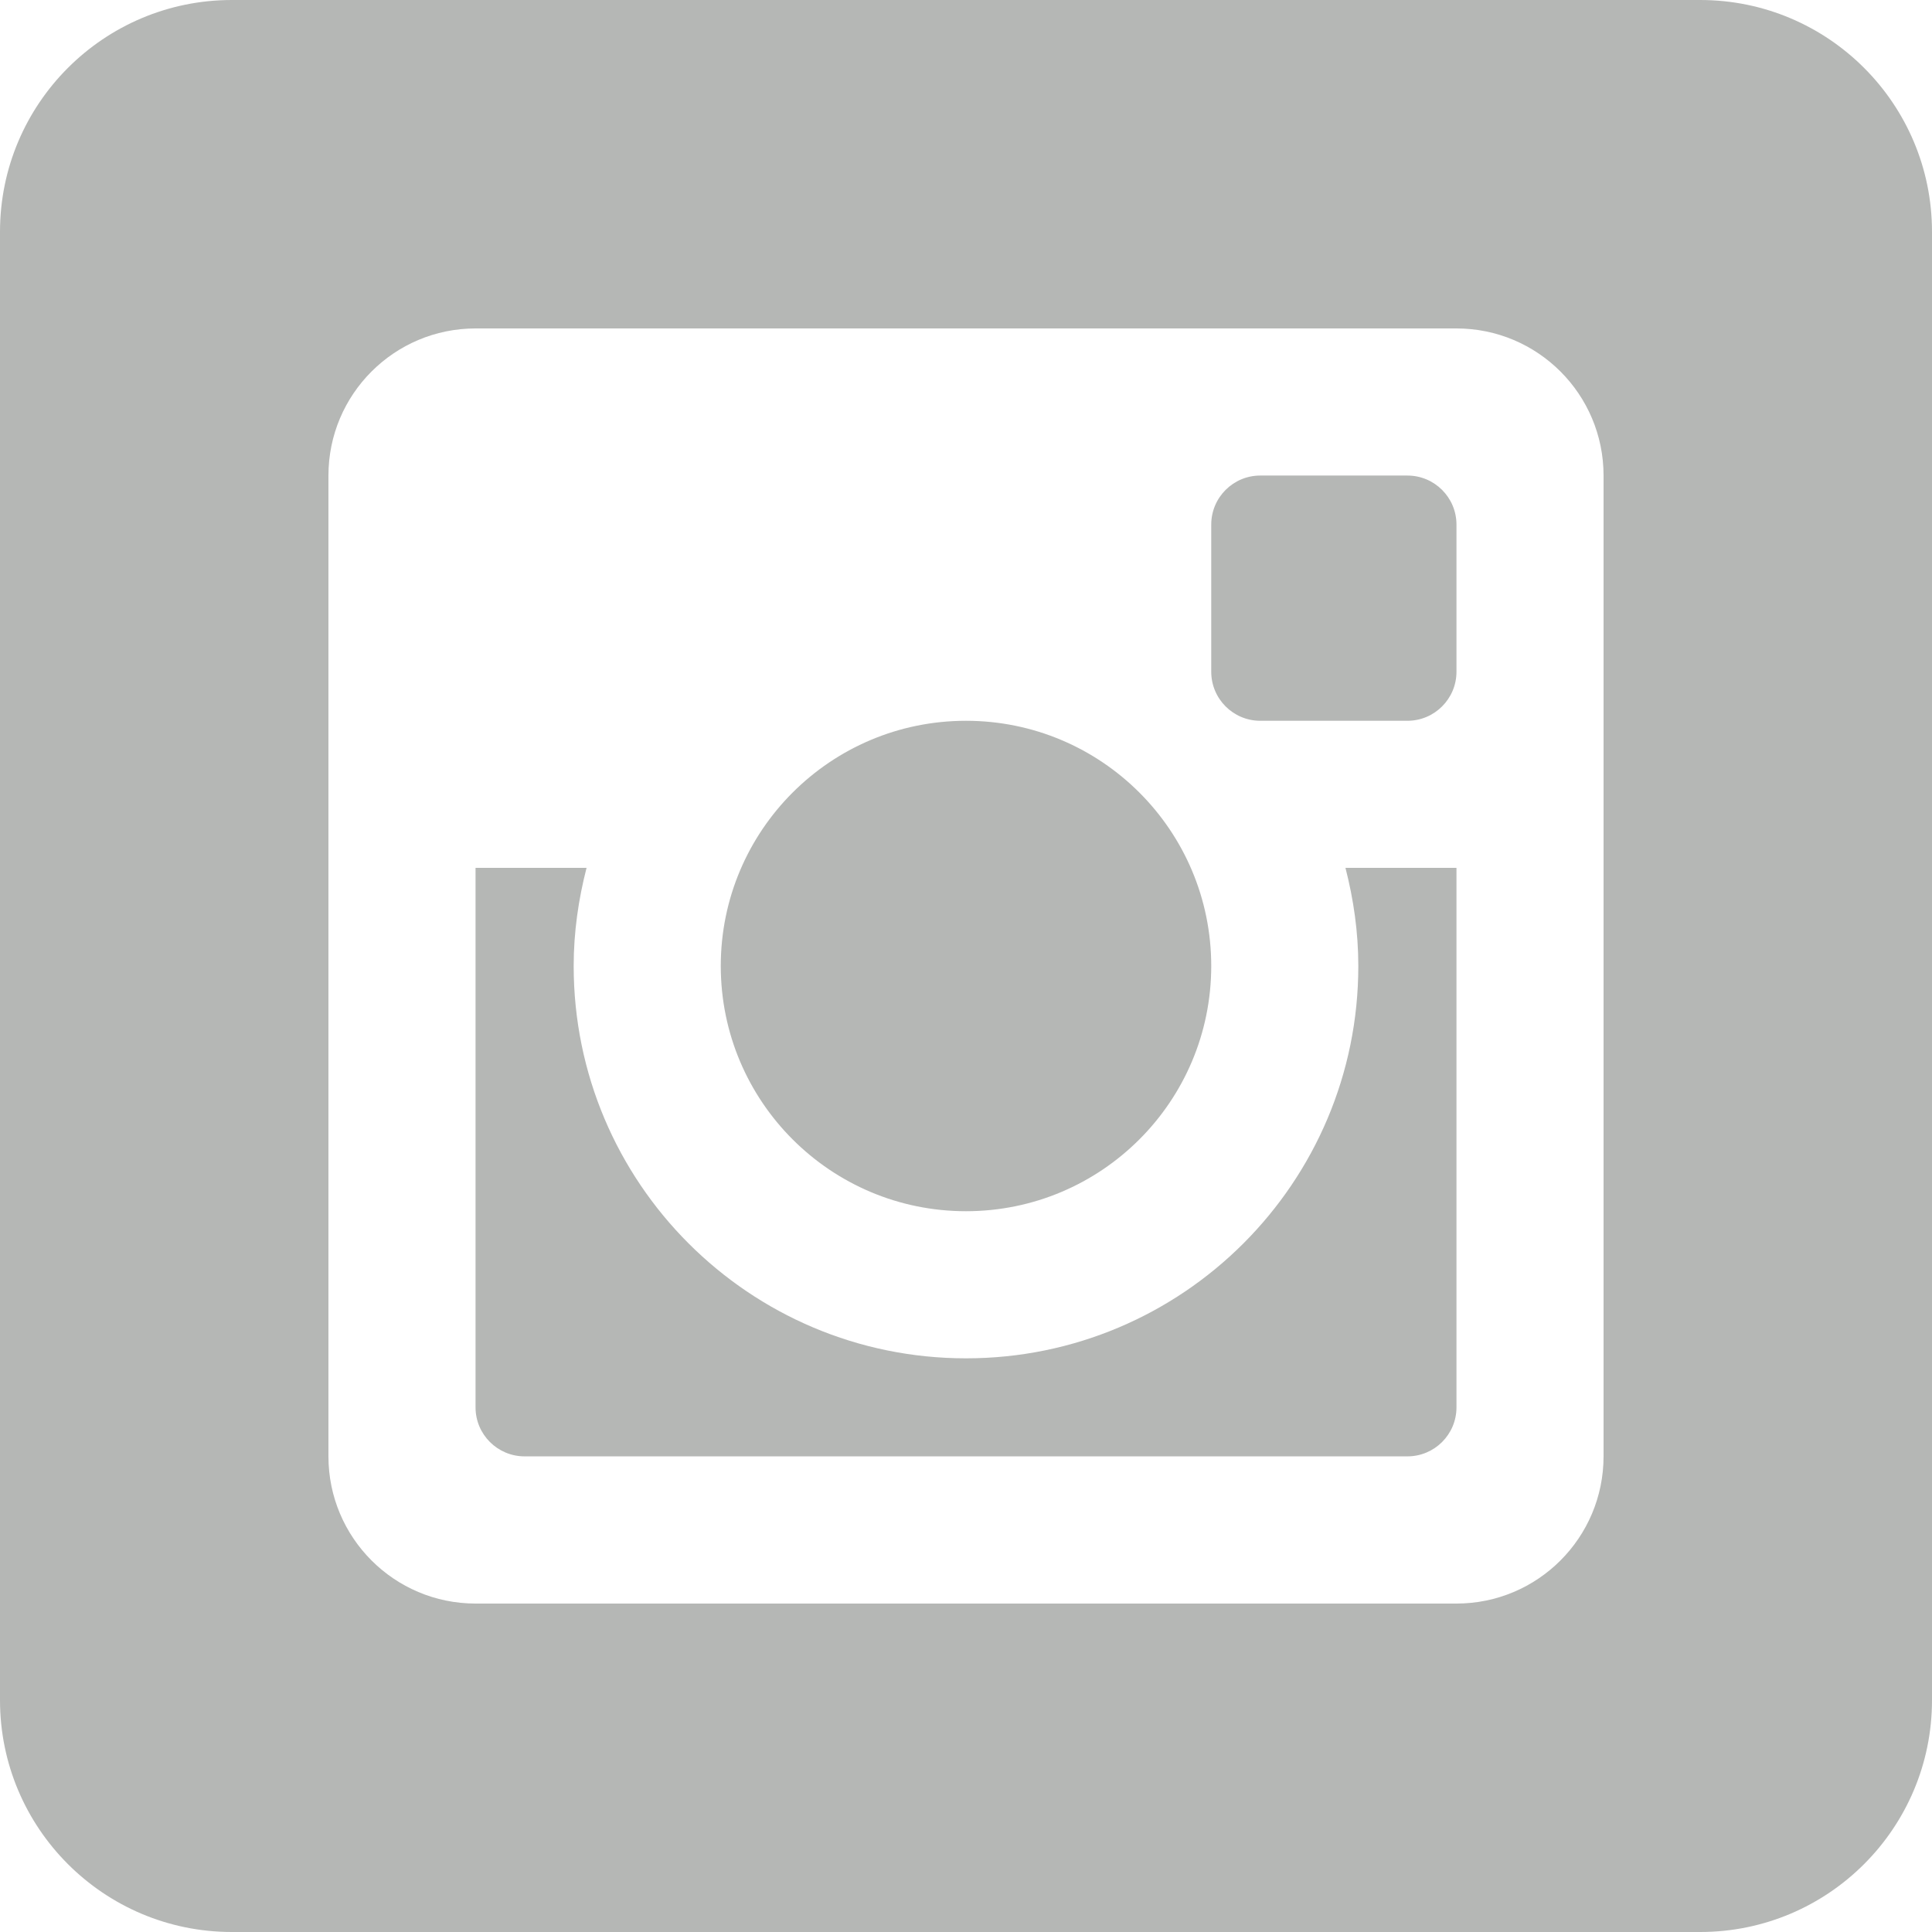 <?xml version="1.0" encoding="UTF-8" standalone="no"?>
<svg width="512px" height="512px" viewBox="0 0 512 512" version="1.1" xmlns="http://www.w3.org/2000/svg" xmlns:xlink="http://www.w3.org/1999/xlink" xmlns:sketch="http://www.bohemiancoding.com/sketch/ns">
    <!-- Generator: Sketch 3.4.4 (17249) - http://www.bohemiancoding.com/sketch -->
    <title>Untitled</title>
    <desc>Created with Sketch.</desc>
    <defs></defs>
    <g id="Page-1" stroke="none" stroke-width="1" fill="none" fill-rule="evenodd" sketch:type="MSPage">
        <g id="instagram-7-icon" sketch:type="MSLayerGroup" fill="#B5B7B5">
            <path d="M356.56,229.994 L385.98,229.994 L385.98,372.968 C385.98,380.139 380.158,385.952 372.968,385.952 L139.033,385.952 C131.845,385.952 126.024,380.138 126.024,372.968 L126.024,229.994 L155.444,229.994 C153.301,238.314 152.03,247.006 152.03,255.993 C152.03,313.426 198.58,359.972 256,359.972 C313.421,359.972 359.968,313.426 359.968,255.993 C359.968,247.008 358.704,238.315 356.56,229.994 L356.56,229.994 Z M256,320.985 C291.891,320.985 320.99,291.881 320.99,255.993 C320.99,220.1 291.891,191.016 256,191.016 C220.107,191.016 191.013,220.1 191.013,255.993 C191.013,291.881 220.107,320.985 256,320.985 L256,320.985 Z M372.968,126.025 L333.987,126.025 C326.806,126.025 320.99,131.846 320.99,139.023 L320.99,178.018 C320.99,185.19 326.806,191.016 333.987,191.016 L372.968,191.016 C380.158,191.016 385.98,185.19 385.98,178.018 L385.98,139.023 C385.98,131.846 380.158,126.025 372.968,126.025 L372.968,126.025 Z M0,61.441 C0,27.508 27.505,0 61.441,0 L450.559,0 C484.492,0 512,27.505 512,61.441 L512,450.559 C512,484.492 484.495,512 450.559,512 L61.441,512 C27.508,512 0,484.495 0,450.559 L0,61.441 Z M424.96,126.025 C424.96,104.491 407.51,87.04 385.98,87.04 L126.024,87.04 C104.498,87.04 87.04,104.491 87.04,126.025 L87.04,385.952 C87.04,407.499 104.498,424.96 126.024,424.96 L385.98,424.96 C407.51,424.96 424.96,407.499 424.96,385.952 L424.96,126.025 L424.96,126.025 Z" sketch:type="MSShapeGroup"></path>
        </g>
    </g>
</svg>